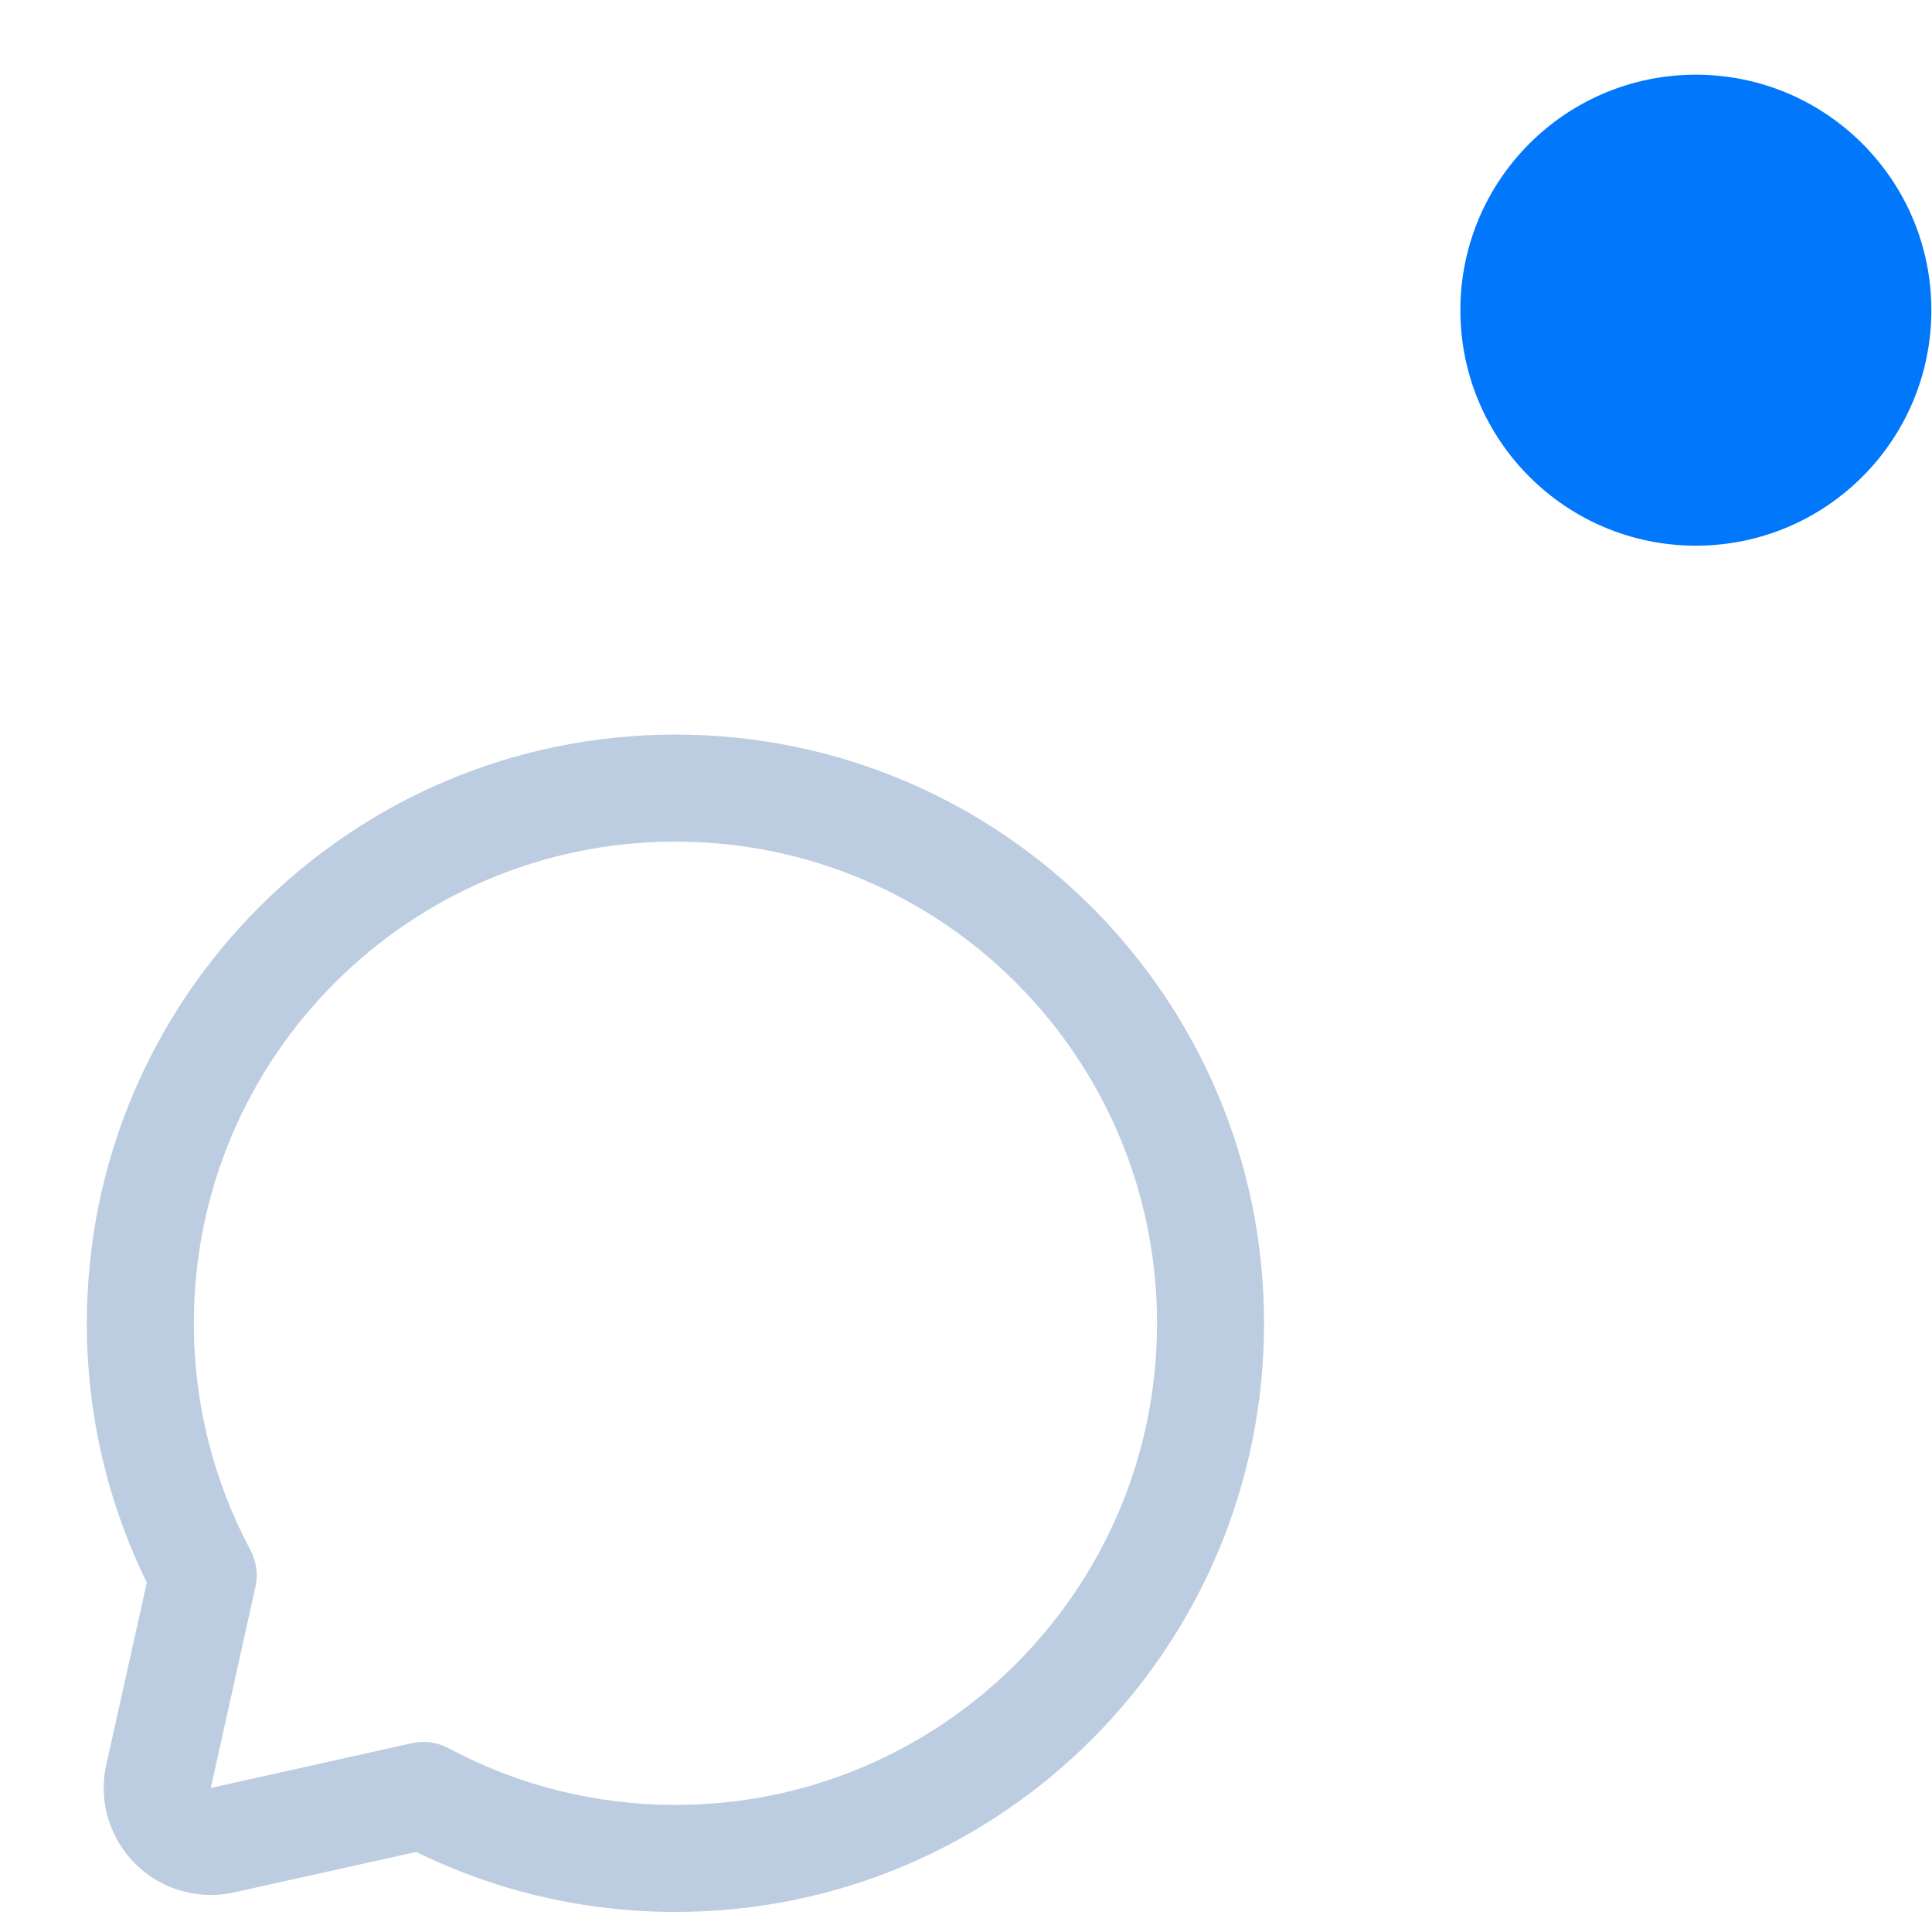<svg width="18" height="18" viewBox="0 0 18 18" fill="none" xmlns="http://www.w3.org/2000/svg">
<path fill-rule="evenodd" clip-rule="evenodd" d="M1.748 17.631C1.21 17.512 0.871 16.979 0.99 16.442L1.368 14.744C1.002 13.999 0.809 13.178 0.809 12.329C0.809 9.3 3.264 6.844 6.293 6.844C9.322 6.844 11.777 9.3 11.777 12.329C11.777 15.358 9.322 17.813 6.293 17.813C5.444 17.813 4.623 17.62 3.878 17.254L2.18 17.631C2.038 17.663 1.89 17.663 1.748 17.631ZM1.806 12.329C1.806 13.076 1.989 13.797 2.333 14.441C2.389 14.546 2.406 14.668 2.38 14.784L1.964 16.658L3.837 16.241C3.954 16.215 4.075 16.232 4.18 16.288C4.825 16.633 5.545 16.816 6.293 16.816C8.771 16.816 10.78 14.807 10.78 12.329C10.78 9.85 8.771 7.841 6.293 7.841C3.815 7.841 1.806 9.85 1.806 12.329Z" fill="#BCCDE1"/>
<circle cx="15.8" cy="2.89" r="2.194" fill="#0177FB"/>
</svg>
